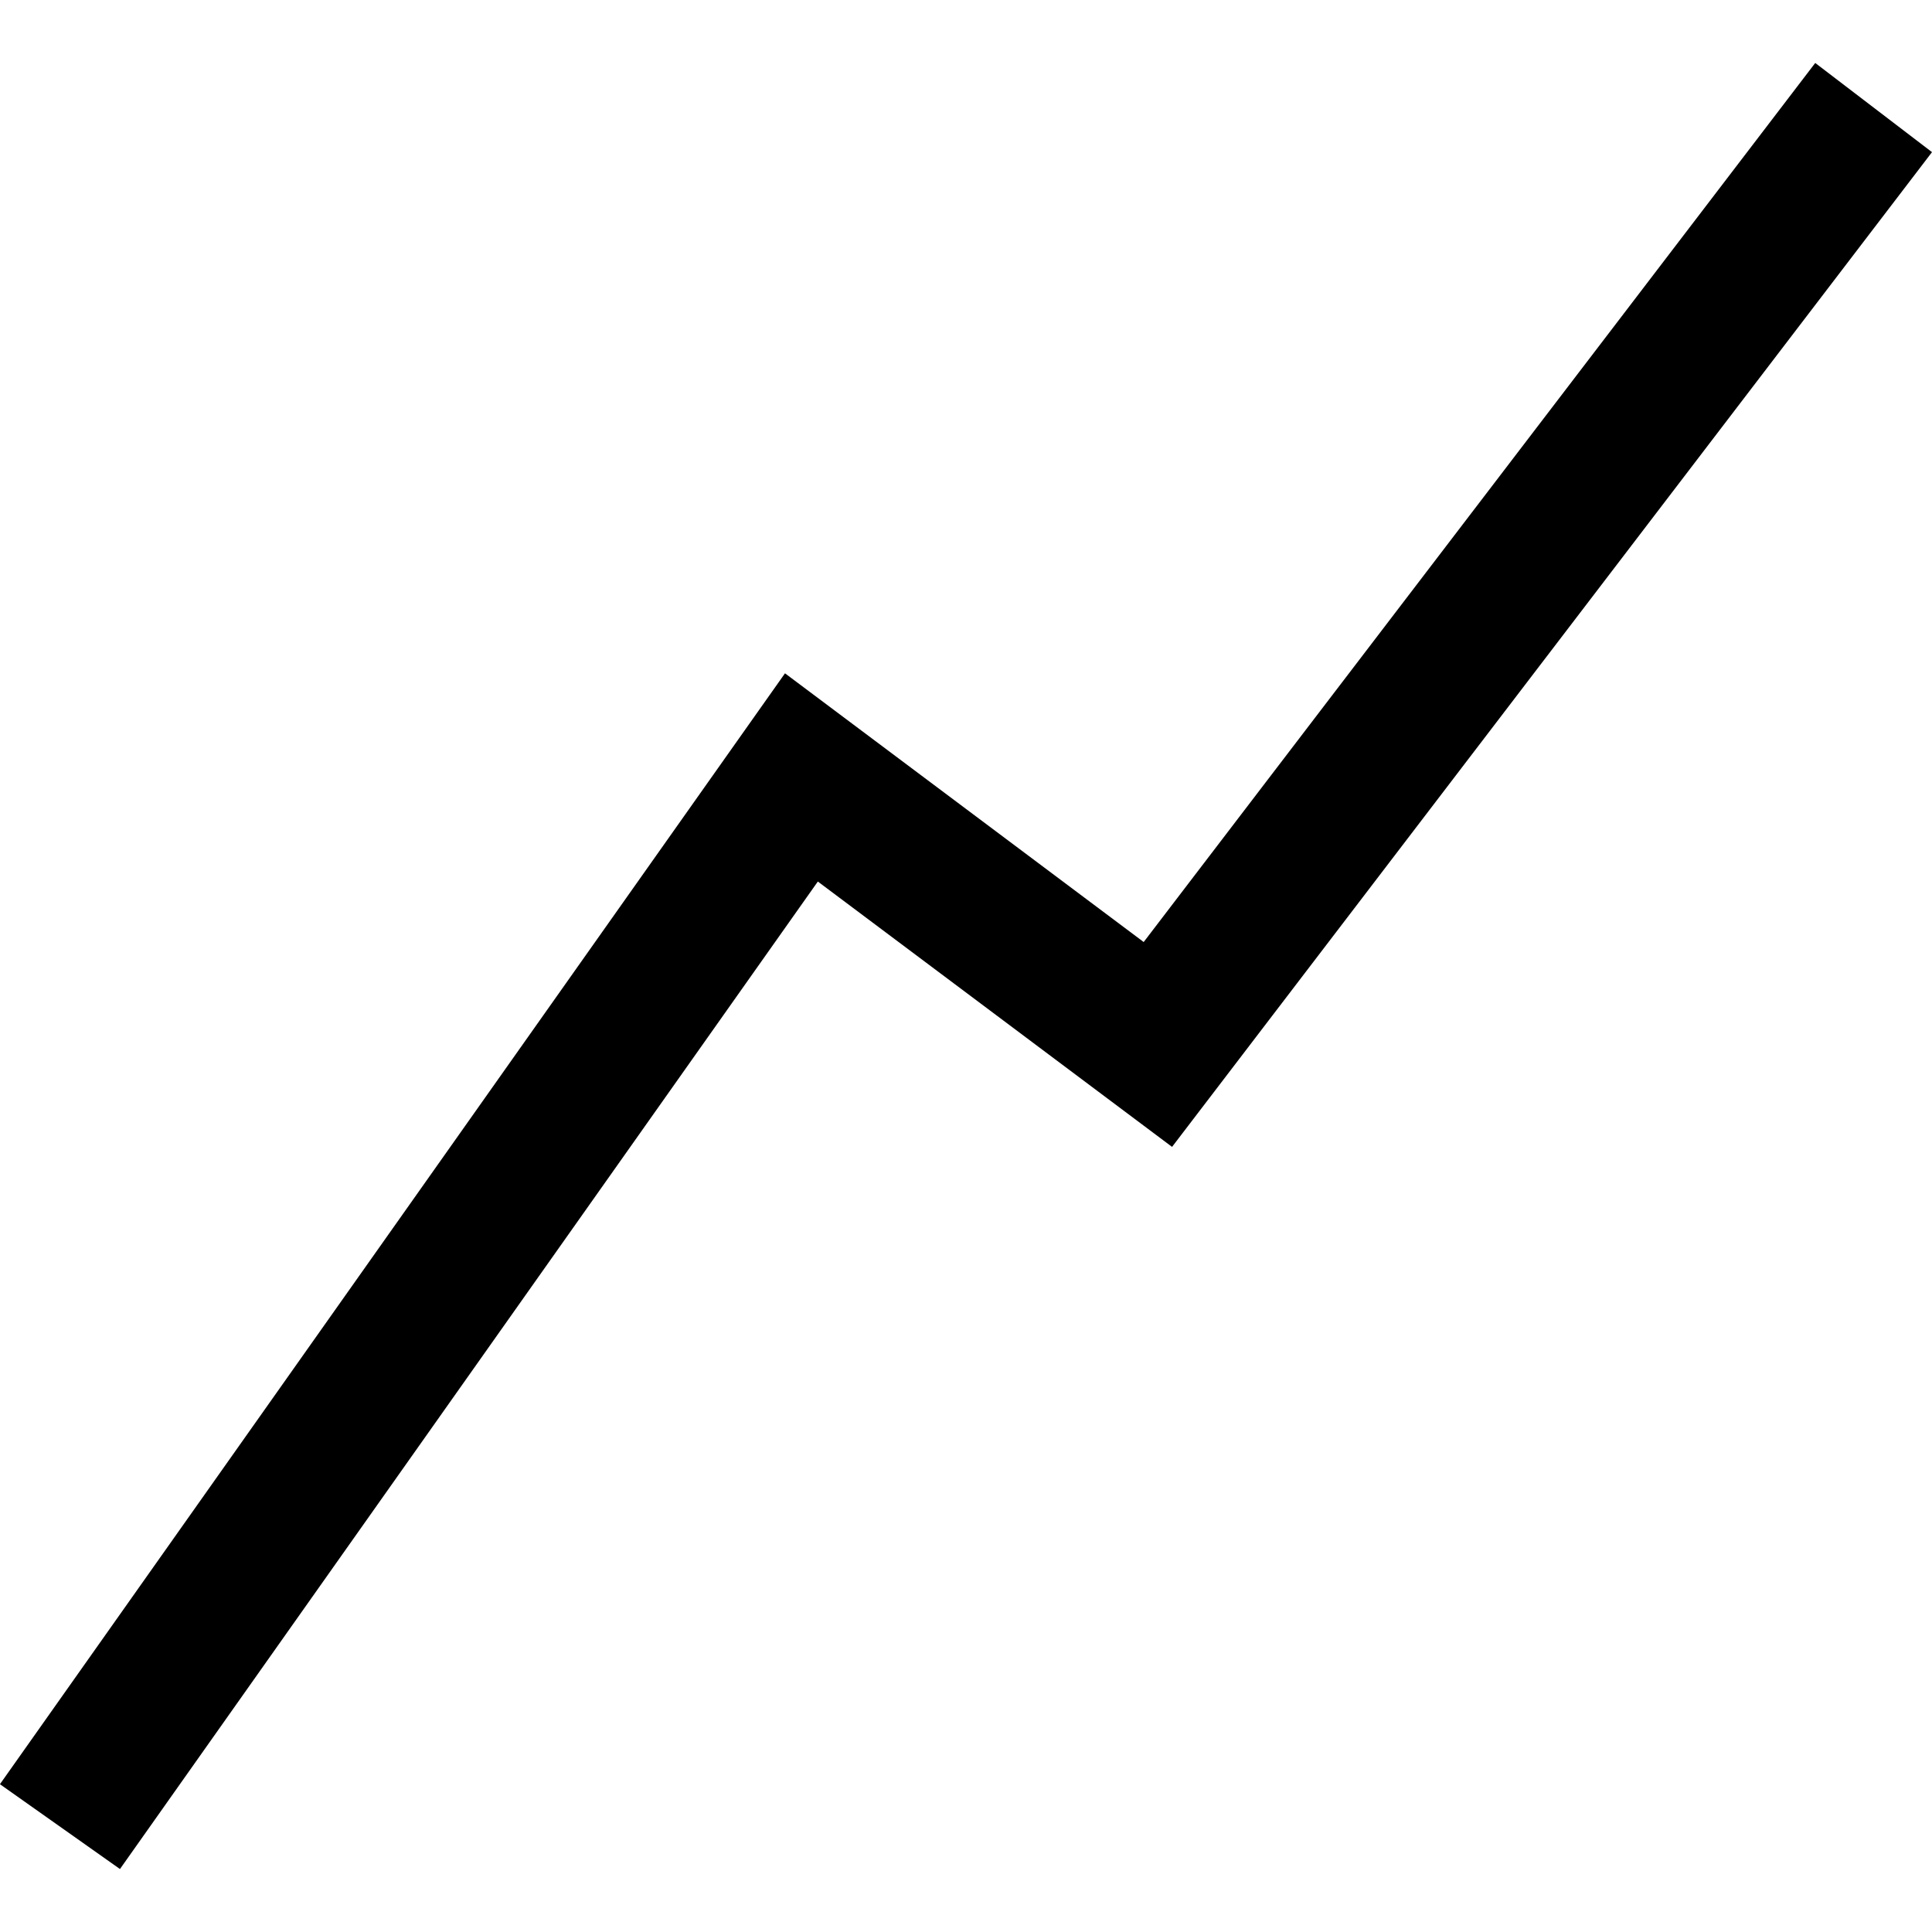 <!-- Generated by IcoMoon.io -->
<svg version="1.1" xmlns="http://www.w3.org/2000/svg" width="32" height="32" viewBox="0 0 32 32">
<title>icGraphLine</title>
<path d="M13.003 11.153l5.94 4.45 11.123-14.56 1.934 1.477-12.587 16.476-5.867-4.395-11.559 16.356-1.988-1.405 13.003-18.4z"></path>
</svg>

